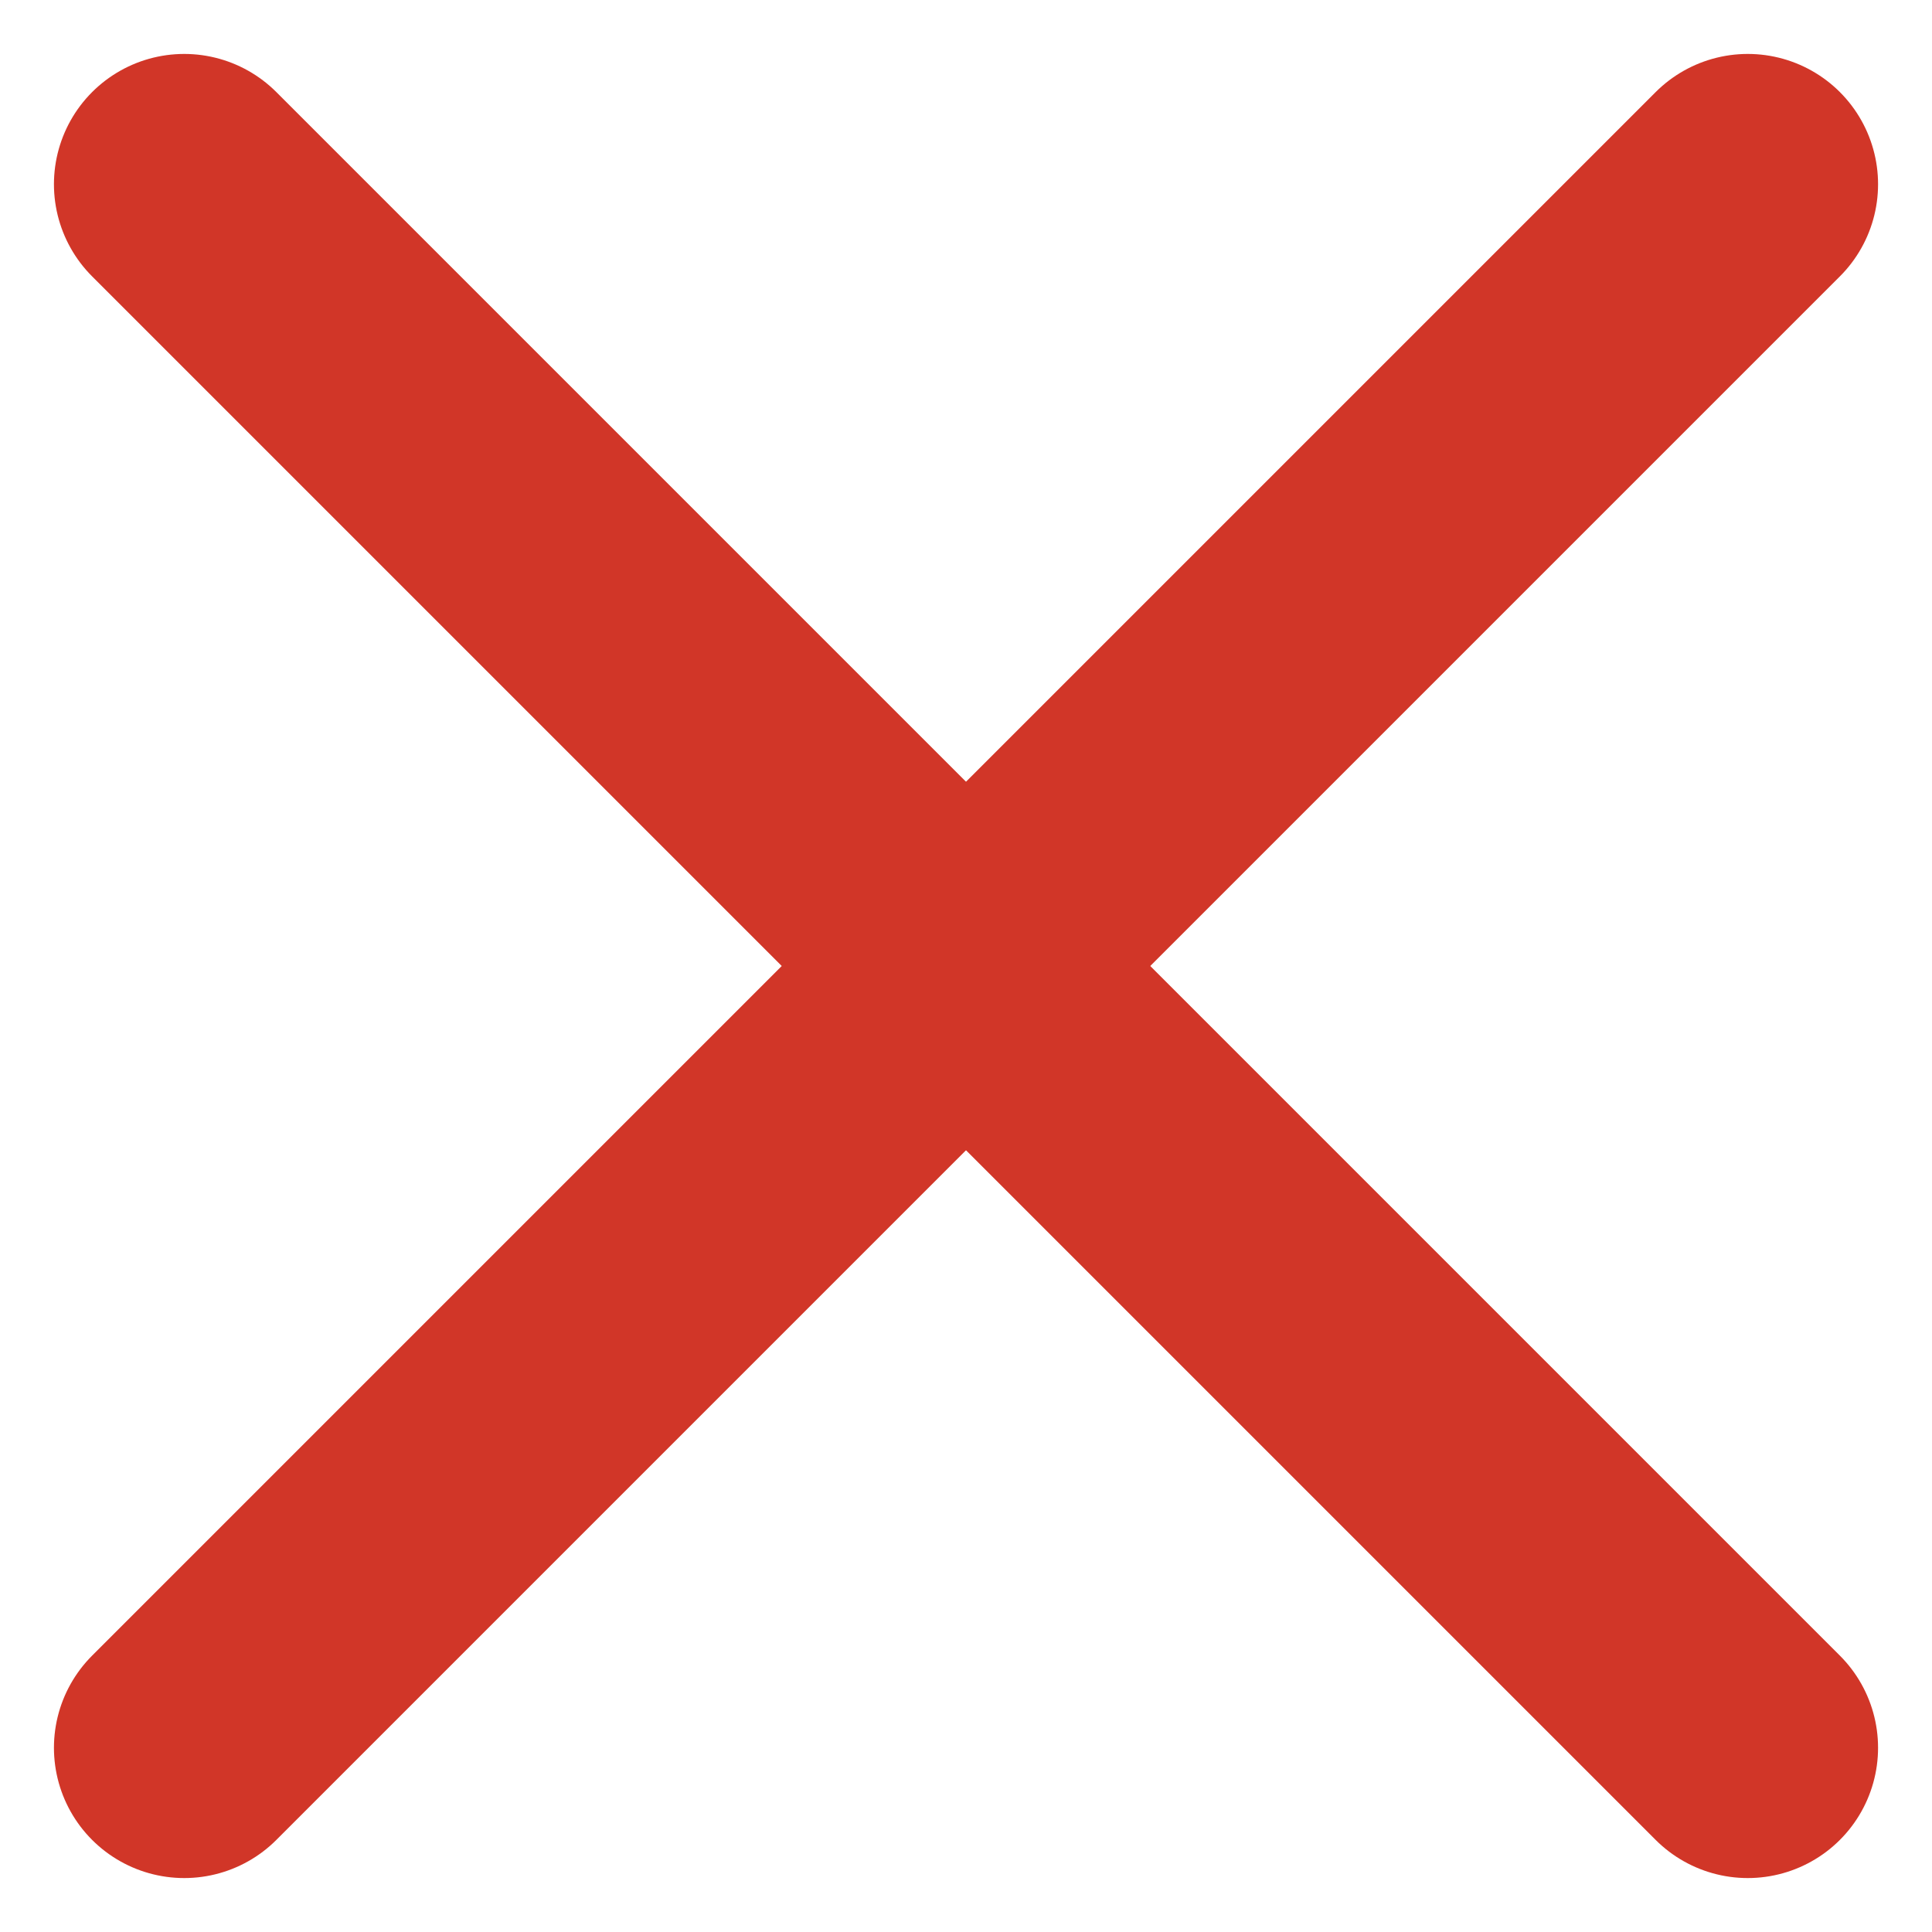 <svg xmlns="http://www.w3.org/2000/svg" width="14.828" height="14.829" viewBox="0 0 14.828 14.829">
  <g id="Group_2271" data-name="Group 2271" transform="translate(-667.586 -2793.586)">
    <path id="Path_1388" data-name="Path 1388" d="M482,1447l-12,12" transform="translate(199 1348)" fill="none" stroke="#d13628" stroke-linecap="round" stroke-linejoin="round" stroke-width="2"/>
    <path id="Path_1389" data-name="Path 1389" d="M470,1447l12,12" transform="translate(199 1348)" fill="none" stroke="#d13628" stroke-linecap="round" stroke-linejoin="round" stroke-width="2"/>
  </g>
</svg>
